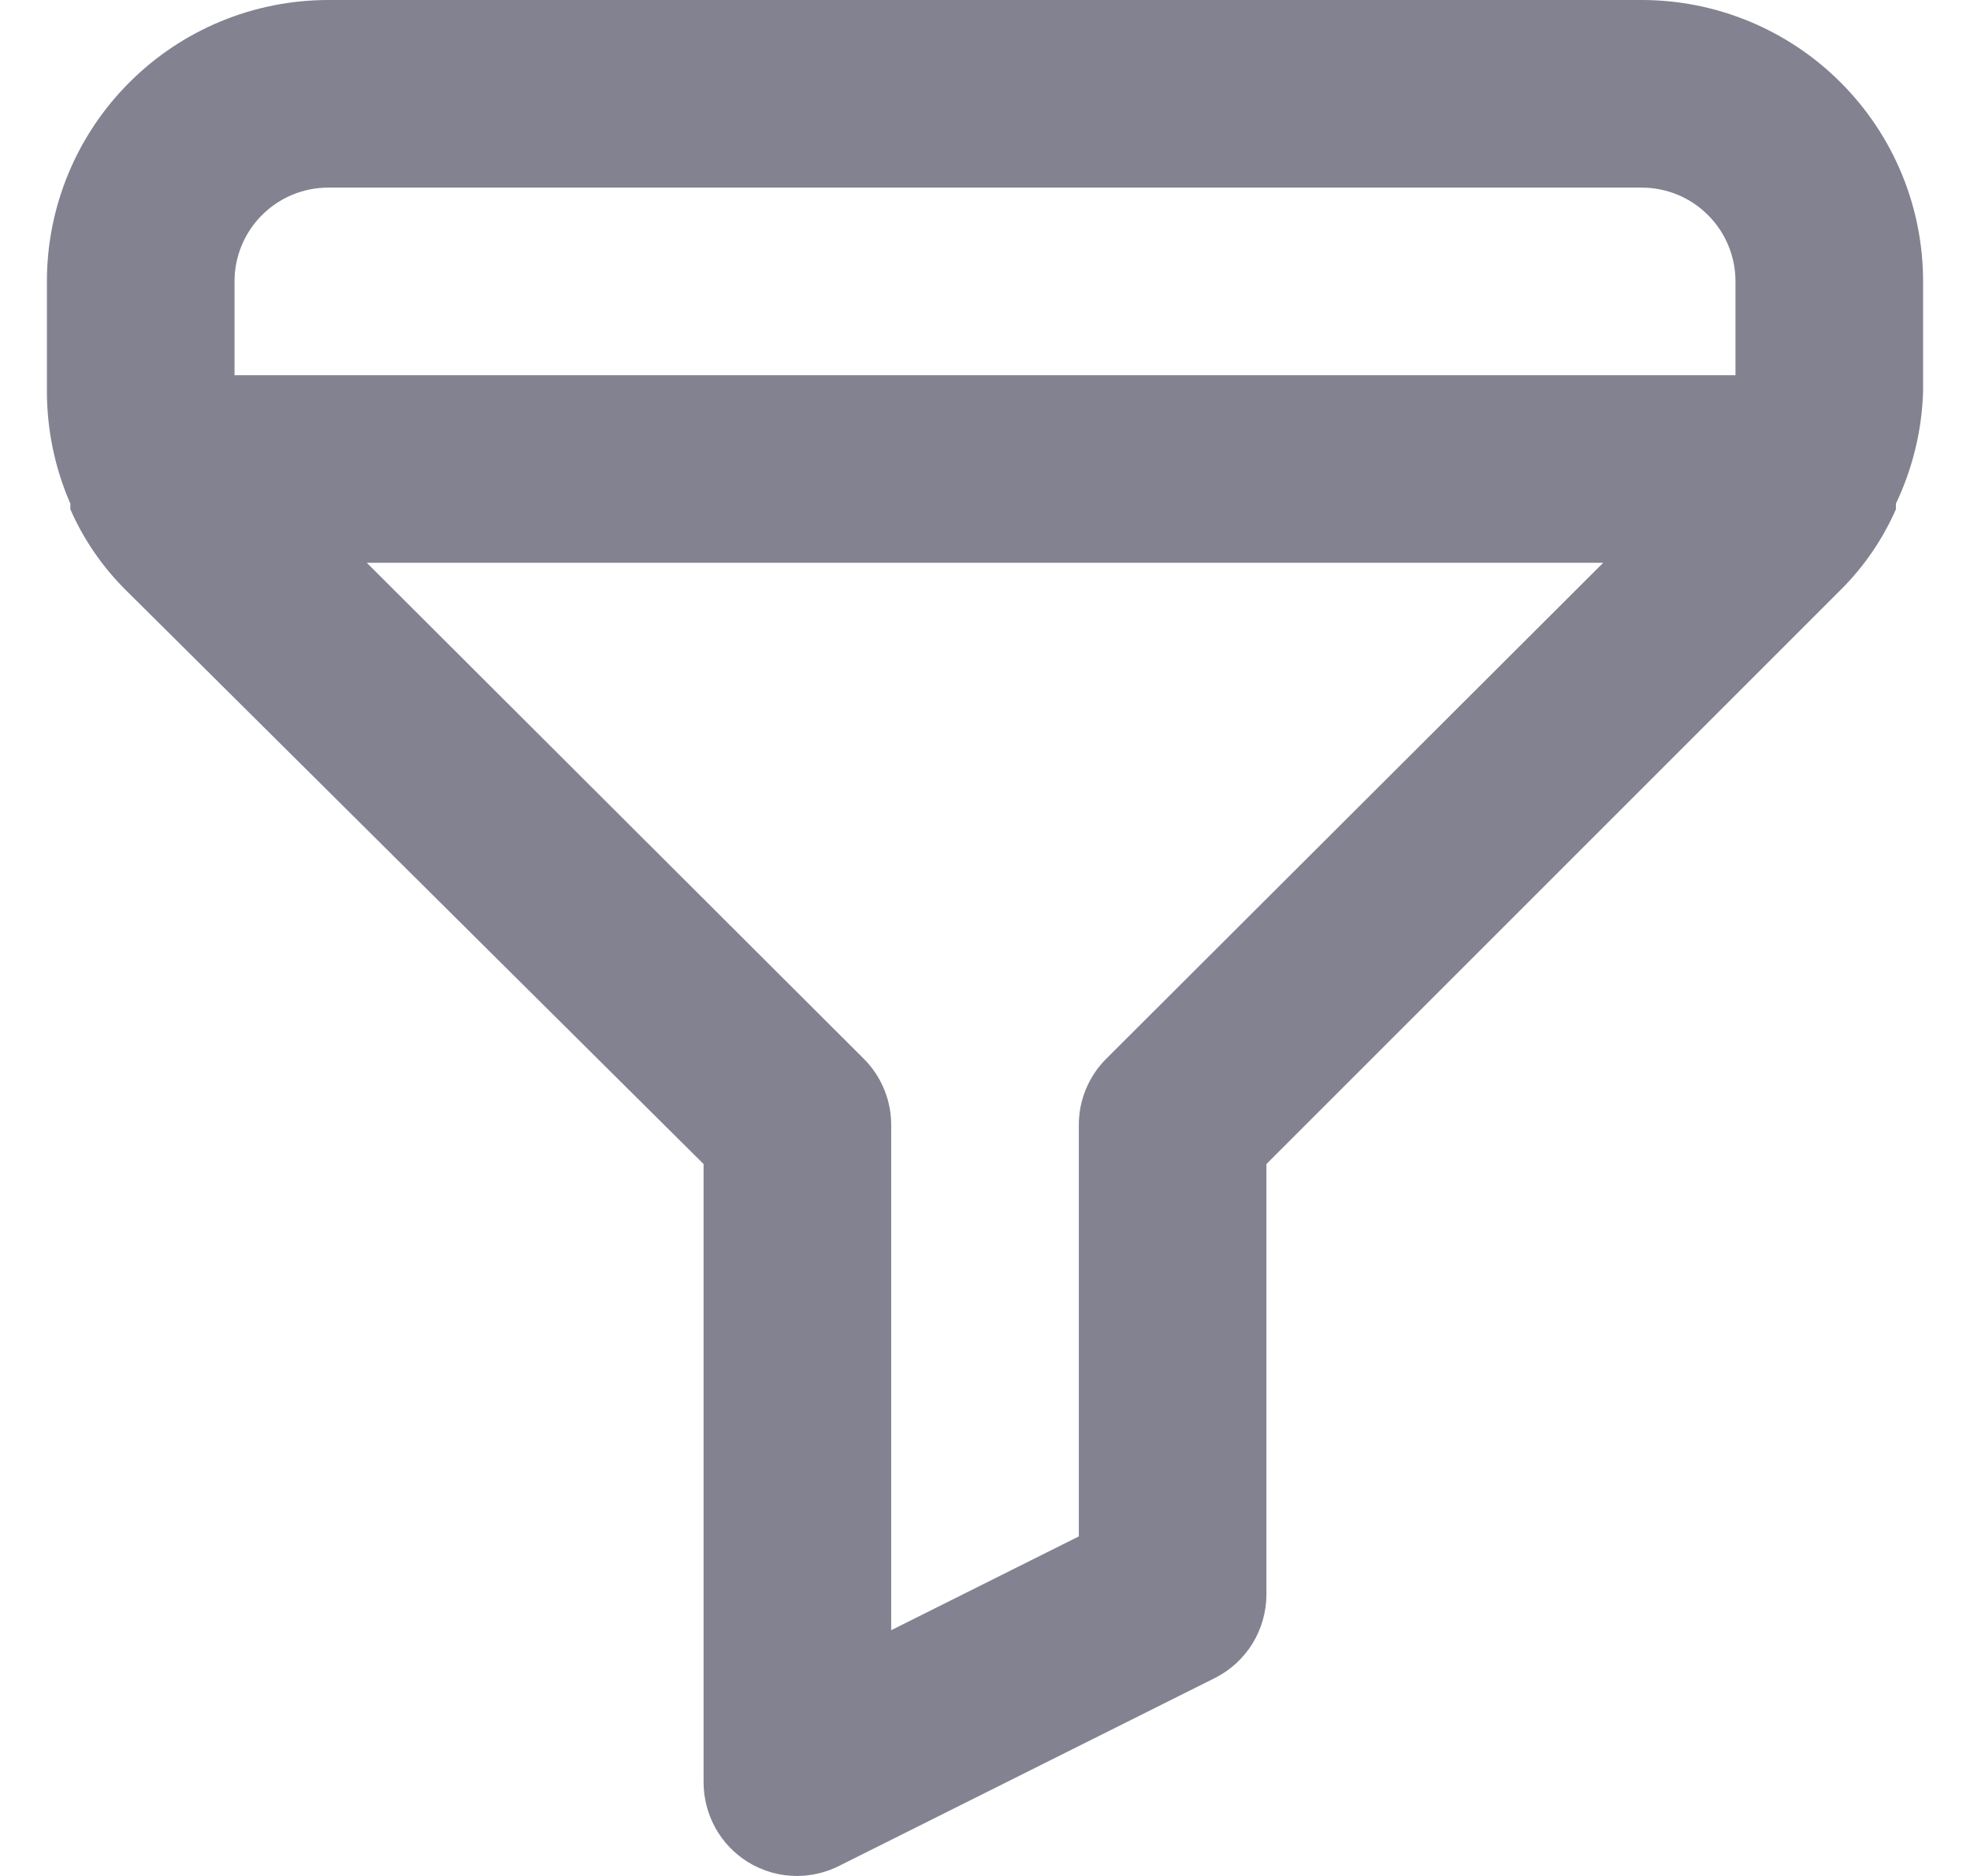 <svg width="21" height="20" viewBox="0 0 21 20" fill="none" xmlns="http://www.w3.org/2000/svg">
<path d="M17.5 0H3.5C2.704 0 1.941 0.316 1.379 0.879C0.816 1.441 0.5 2.204 0.5 3V4.17C0.5 4.583 0.585 4.991 0.75 5.37V5.43C0.891 5.751 1.091 6.043 1.34 6.29L7.5 12.41V19C7.5 19.17 7.543 19.337 7.625 19.486C7.707 19.635 7.826 19.76 7.97 19.85C8.129 19.949 8.313 20.001 8.5 20C8.657 19.999 8.811 19.961 8.95 19.89L12.95 17.89C13.115 17.807 13.254 17.68 13.351 17.523C13.448 17.366 13.499 17.185 13.5 17V12.41L19.62 6.29C19.869 6.043 20.069 5.751 20.21 5.43V5.37C20.389 4.994 20.488 4.586 20.5 4.17V3C20.5 2.204 20.184 1.441 19.621 0.879C19.059 0.316 18.296 0 17.5 0ZM11.79 11.29C11.697 11.383 11.624 11.494 11.574 11.616C11.524 11.738 11.499 11.868 11.5 12V16.38L9.5 17.38V12C9.501 11.868 9.476 11.738 9.426 11.616C9.376 11.494 9.303 11.383 9.21 11.29L3.91 6H17.09L11.79 11.29ZM18.5 4H2.5V3C2.5 2.735 2.605 2.48 2.793 2.293C2.98 2.105 3.235 2 3.5 2H17.5C17.765 2 18.02 2.105 18.207 2.293C18.395 2.48 18.5 2.735 18.5 3V4Z" fill="#838291"/>
</svg>
